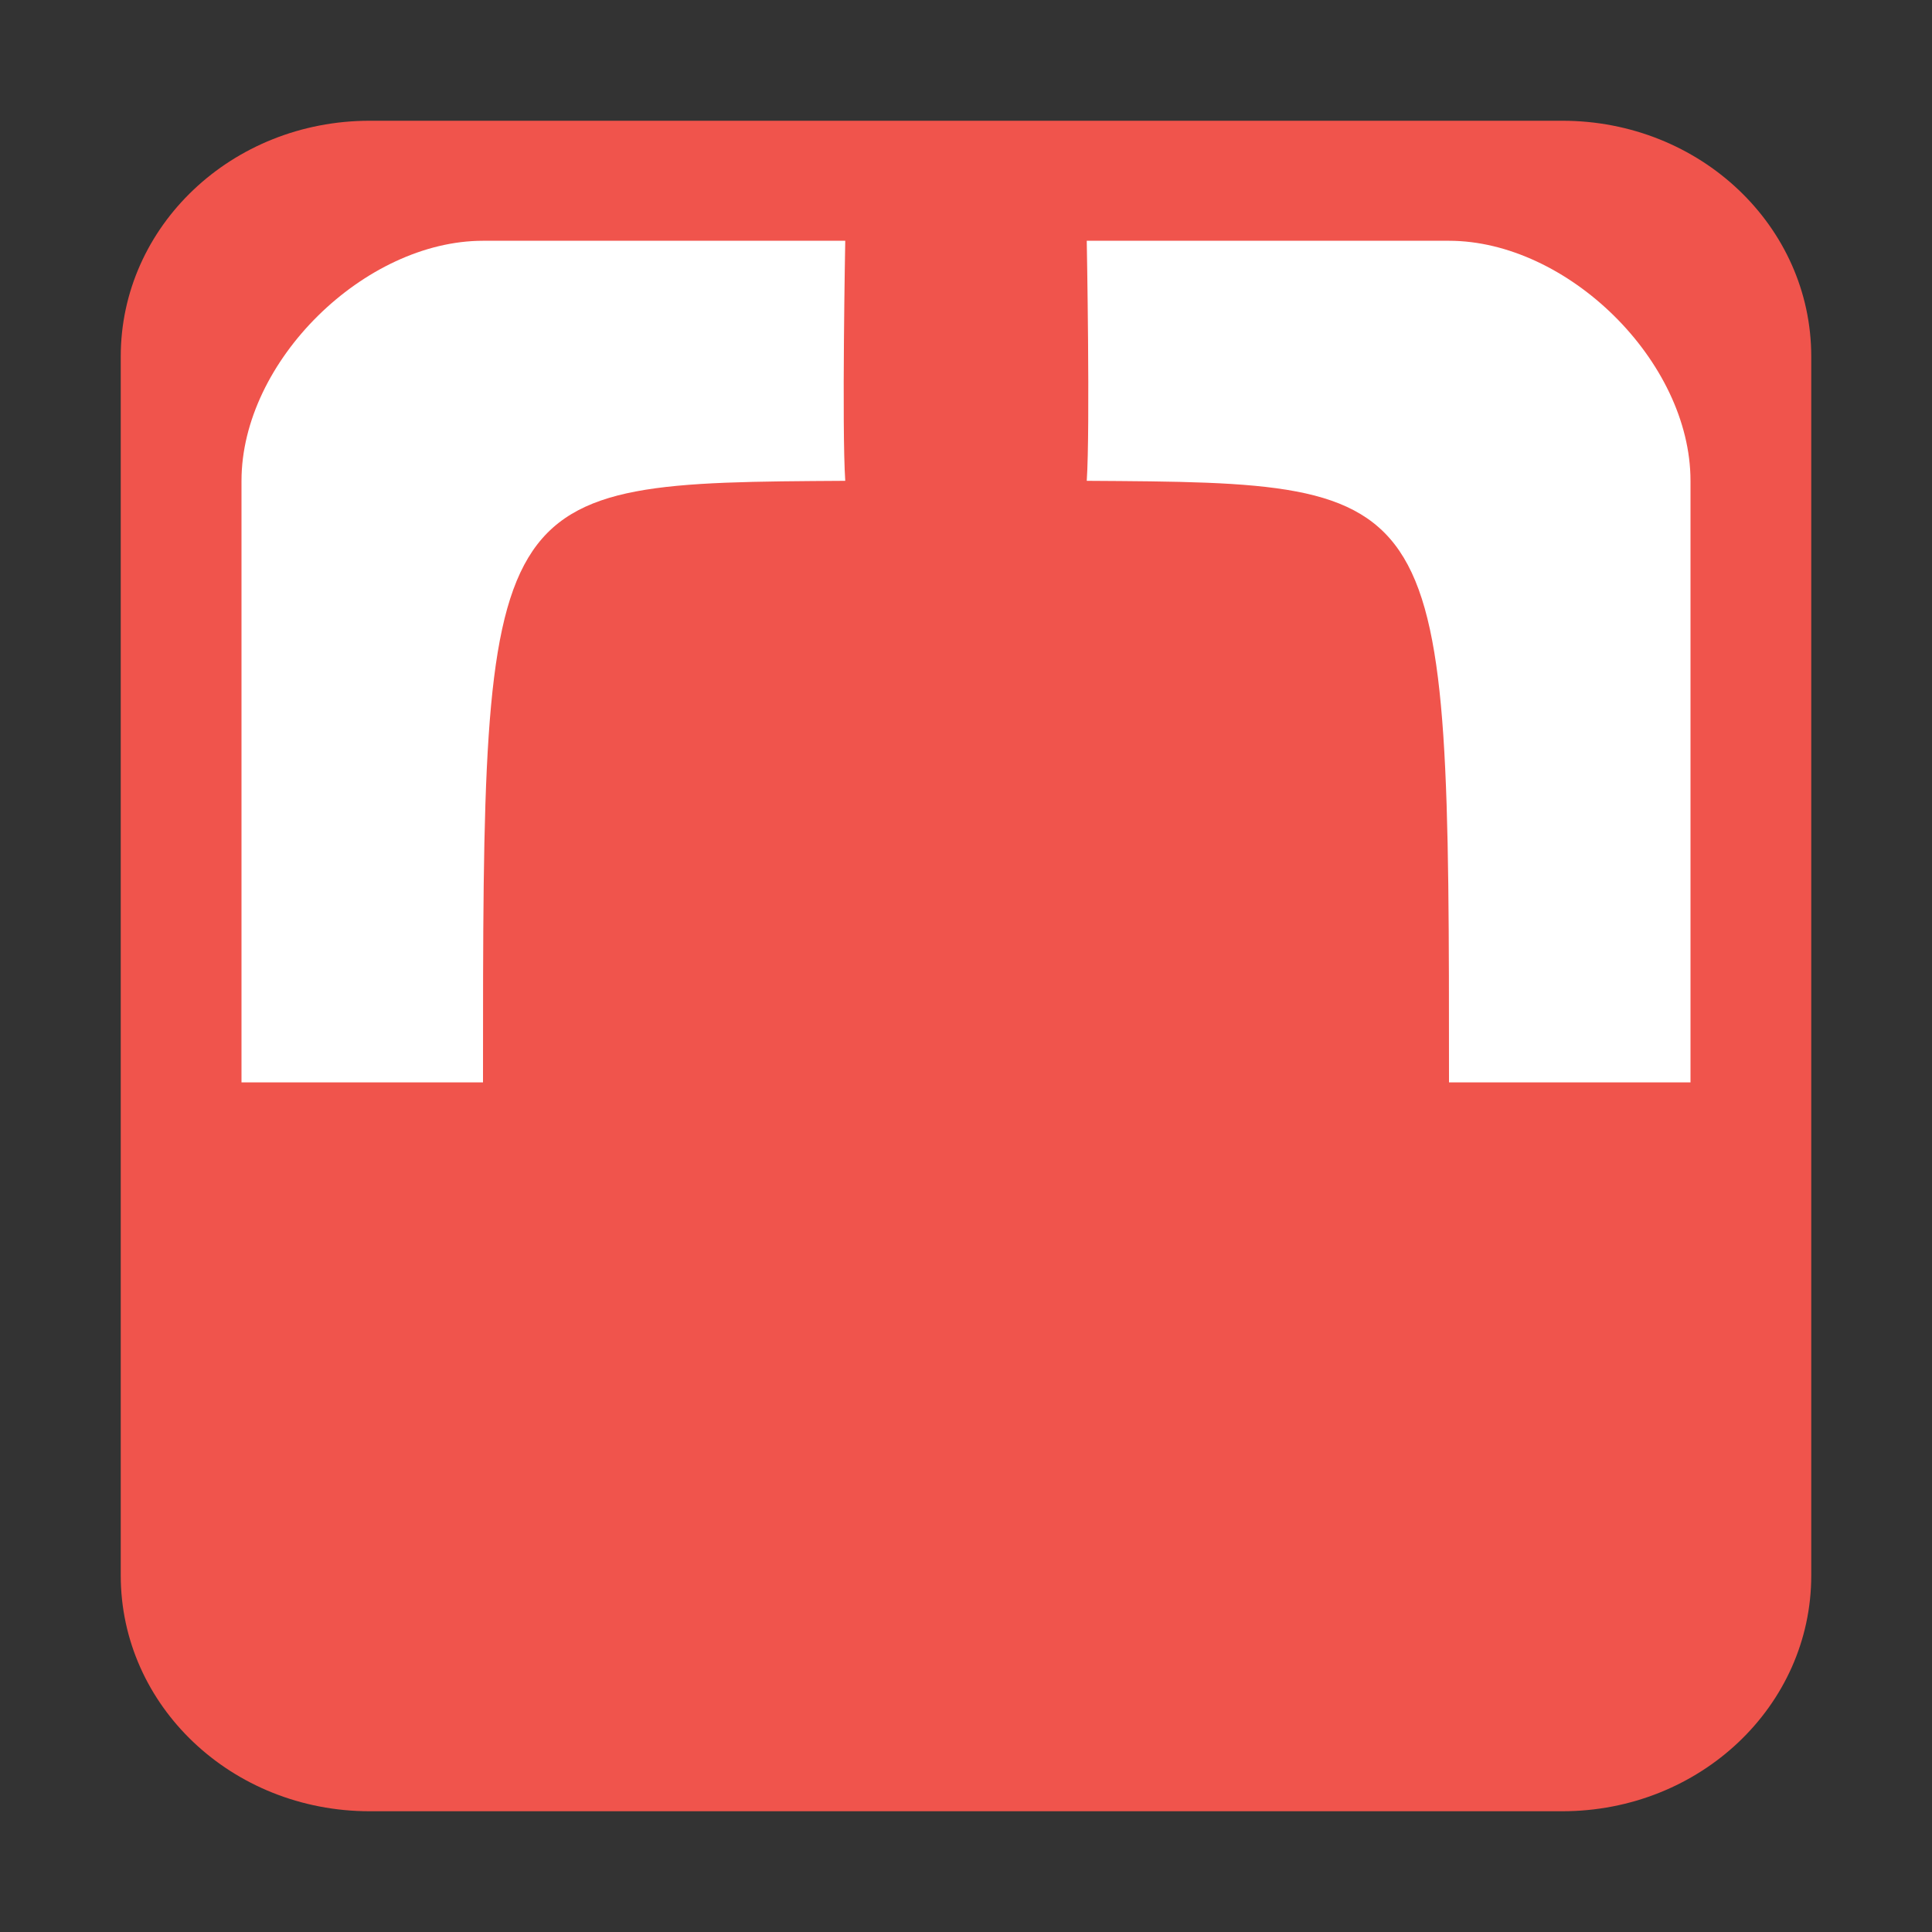 <?xml version="1.0" encoding="UTF-8" standalone="no"?>
<svg
   xmlns:dc="http://purl.org/dc/elements/1.1/"
   xmlns:cc="http://creativecommons.org/ns#"
   xmlns:rdf="http://www.w3.org/1999/02/22-rdf-syntax-ns#"
   xmlns:svg="http://www.w3.org/2000/svg"
   xmlns="http://www.w3.org/2000/svg"
   xmlns:sodipodi="http://sodipodi.sourceforge.net/DTD/sodipodi-0.dtd"
   xmlns:inkscape="http://www.inkscape.org/namespaces/inkscape"
   width="16"
   version="1.1"
   height="16"
   id="svg20269"
   inkscape:version="0.91 r13725"
   sodipodi:docname="zoom-fit-width.svg">
  <rect width="100%" height="100%" fill="#333333" stroke="none"/>
  <defs
     id="defs20278" />
  <sodipodi:namedview
     pagecolor="#ffffff"
     bordercolor="#666666"
     borderopacity="1"
     objecttolerance="10"
     gridtolerance="10"
     guidetolerance="10"
     inkscape:pageopacity="0"
     inkscape:pageshadow="2"
     inkscape:window-width="640"
     inkscape:window-height="480"
     id="namedview20276"
     showgrid="false"
     inkscape:zoom="19.875"
     inkscape:cx="1.6651057"
     inkscape:cy="6.9368891"
     inkscape:current-layer="svg20269" />
  <g
     id="g24000">
    <path
       style="fill:#f0544c;stroke:none;fill-opacity:1"
       id="path4142"
       d="M 3.062,1 C 1.919,1 1,1.874 1,2.952 L 1,13.048 C 1,14.126 1.919,15 3.062,15 l 9.875,0 C 14.081,15 15,14.126 15,13.048 L 15,2.952 C 15,1.874 14.081,1 12.938,1 Z"
       inkscape:connector-curvature="0" />
    <path
       inkscape:connector-curvature="0"
       d="m 4,1.994 3,0 c 0,0 -0.029,1.552 0,1.988 -3,0.018 -3,0.018 -3,4.982 l -2,0 0,-4.982 C 2,2.988 3.022,1.994 4,1.994 Z"
       id="path4140"
       style="fill:#ffffff;stroke:none" />
    <path
       inkscape:connector-curvature="0"
       d="m 9,1.994 3,0 c 0.978,0 2,0.994 2,1.988 l 0,4.982 -2,0 C 12,4 12,4 9,3.982 9.029,3.546 9,1.994 9,1.994 Z"
       id="rect2816"
       style="fill:#ffffff;stroke:none" />
  </g>
</svg>
